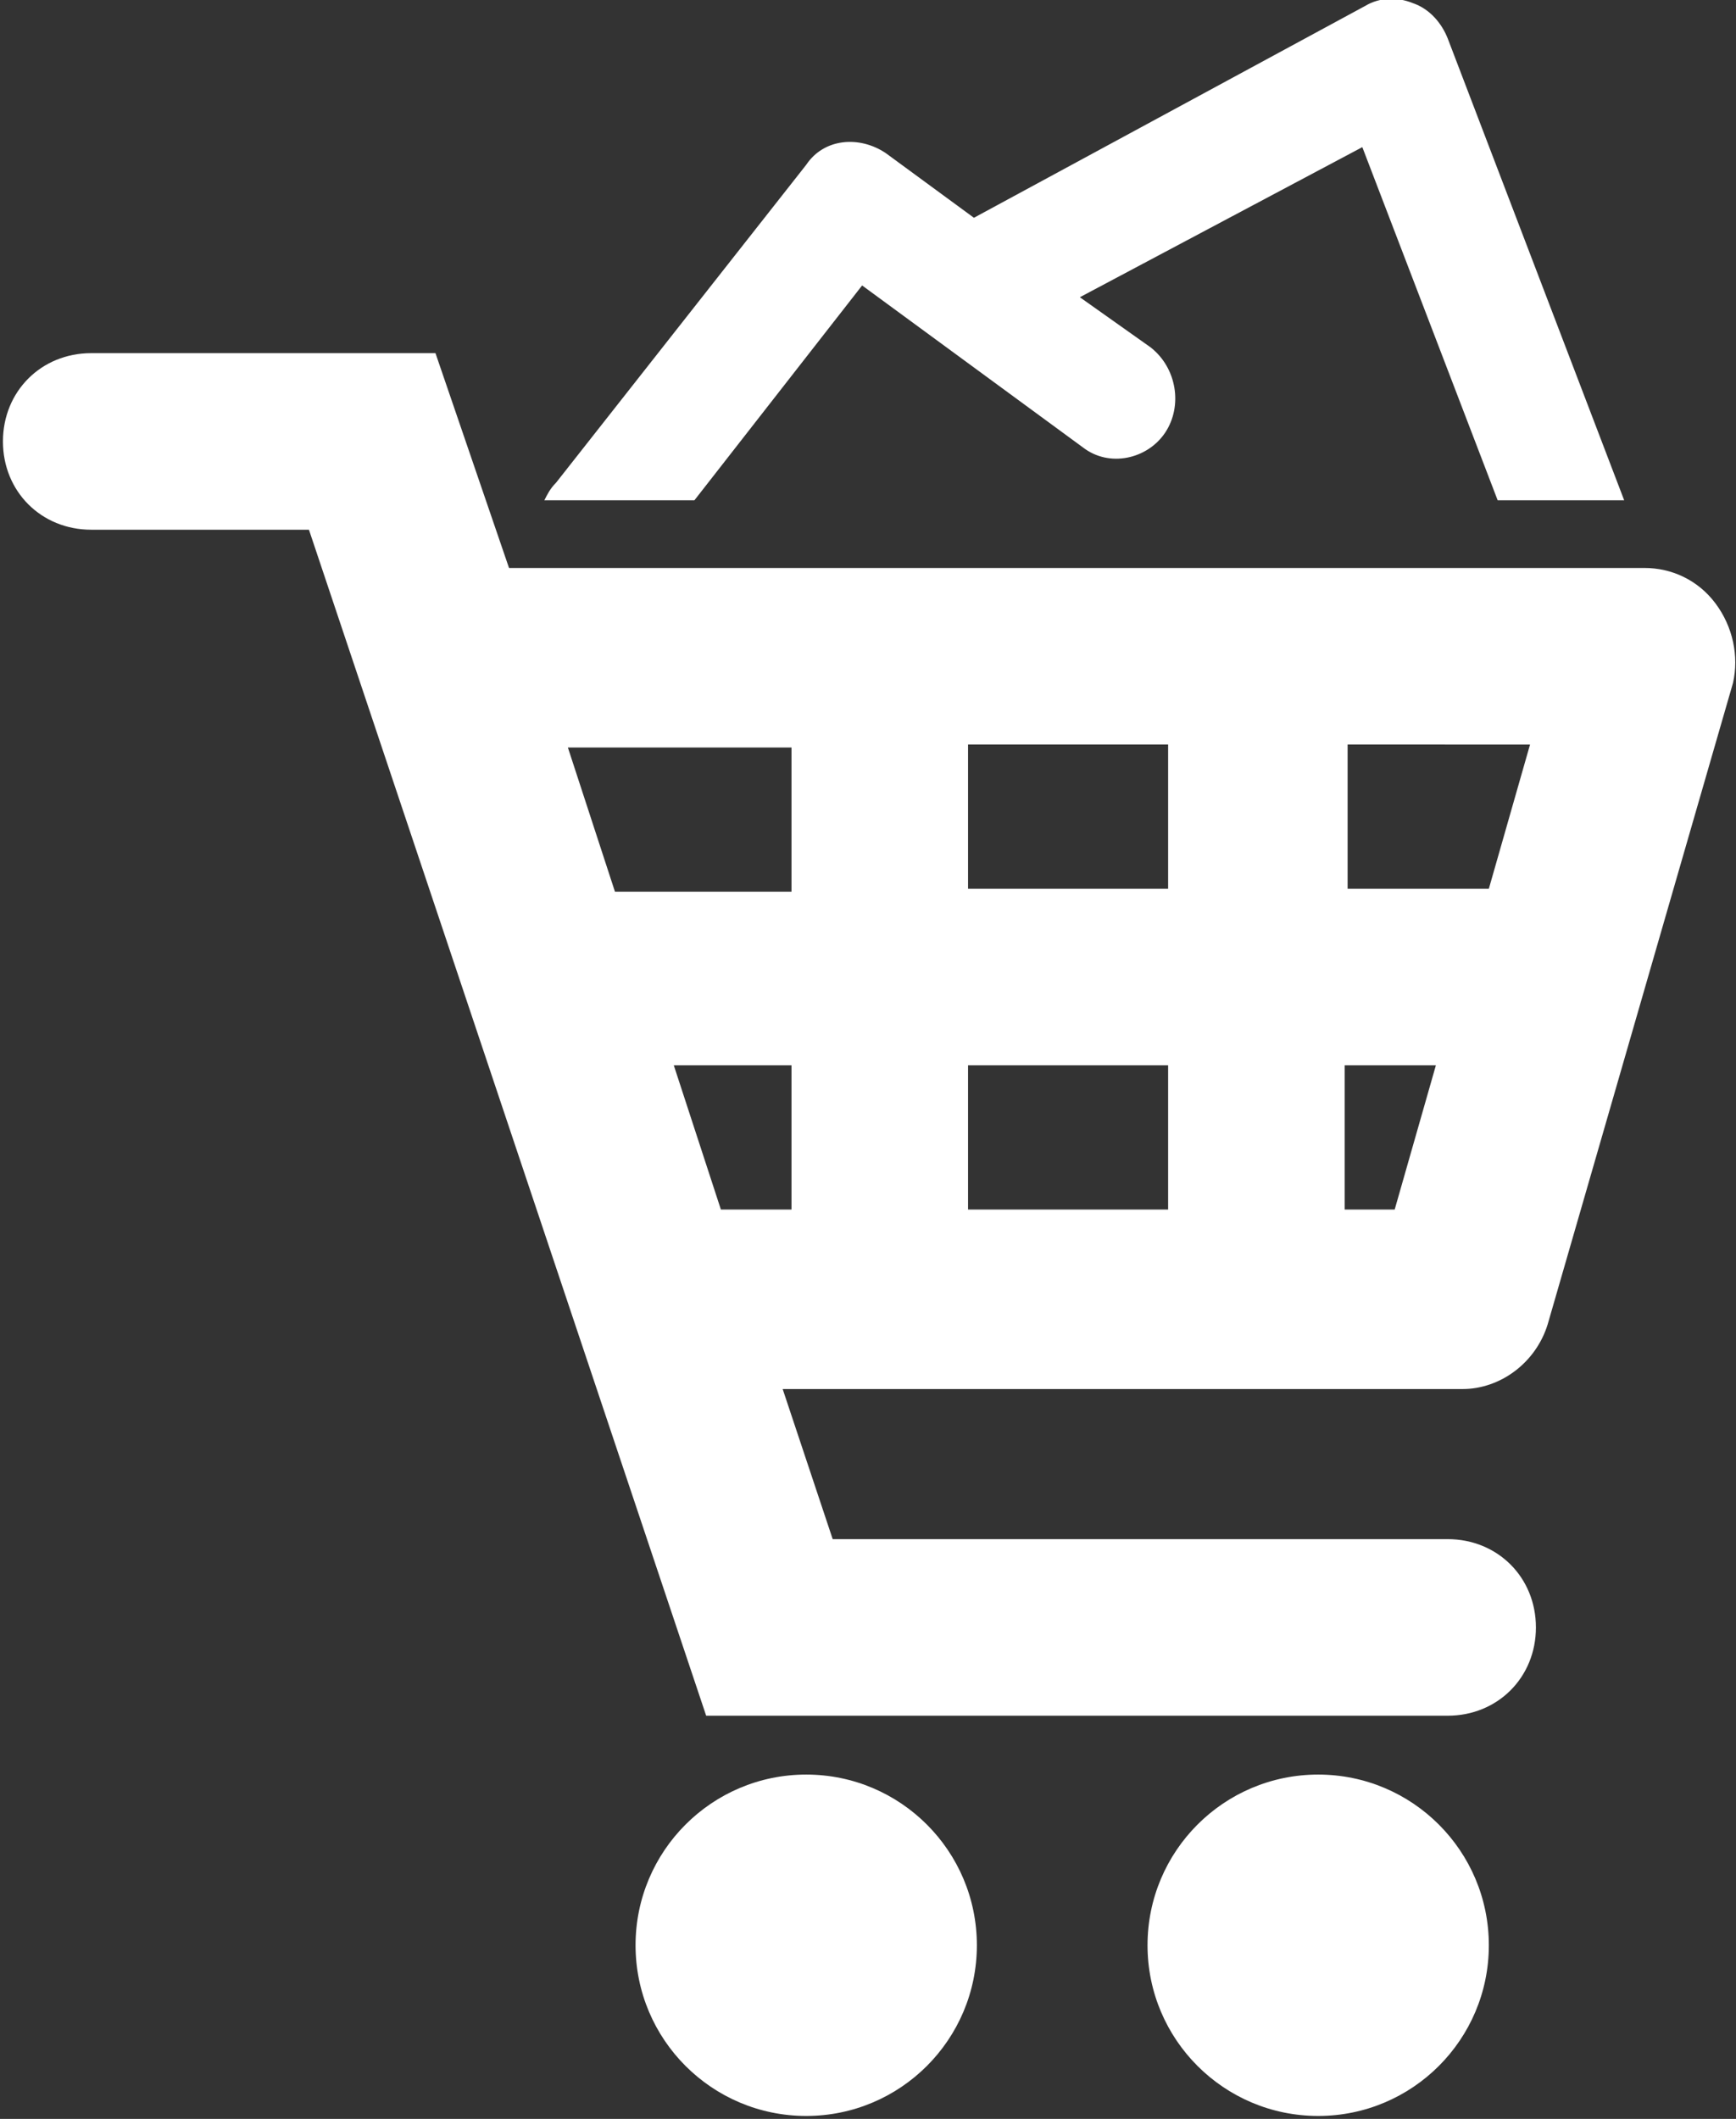 <?xml version="1.0" encoding="utf-8"?>
<!-- Generator: Adobe Illustrator 19.2.0, SVG Export Plug-In . SVG Version: 6.00 Build 0)  -->
<svg version="1.1" id="Layer_2" xmlns="http://www.w3.org/2000/svg" xmlns:xlink="http://www.w3.org/1999/xlink" x="0px" y="0px"
	 viewBox="0 0 59 72" style="enable-background:new 0 0 59 72;" xml:space="preserve">
<rect x="0" y="0" width="59" height="72" fill="#333333" stroke="none"/>
<style type="text/css">
	.st0{fill:#FFFFFF;}
</style>
<g>
	<path class="st0" d="M58.3,20.5c-0.6-0.8-1.5-1.2-2.4-1.2H17.3L14.8,12H3.1c-1.7,0-3,1.3-3,3s1.3,3,3,3h7.4L24,58.3h25.2
		c1.7,0,3-1.3,3-3s-1.3-3-3-3H28.3l-1.7-5.1h23.1c1.3,0,2.5-0.9,2.9-2.2l6.3-21.8C59.1,22.3,58.9,21.3,58.3,20.5z M50.6,30.2h-4.8
		v-4.9H52L50.6,30.2z M32.9,30.2v-4.9h6.8v4.9L32.9,30.2L32.9,30.2z M39.7,36.2v4.9h-6.8v-4.9H39.7z M26.9,25.4v4.9h-6l-1.6-4.9
		H26.9z M22.9,36.2h4v4.9h-2.4L22.9,36.2z M45.7,41.1v-4.9h3.1l-1.4,4.9H45.7z"/>
	<circle class="st0" cx="27.4" cy="66.1" r="5.8"/>
	<circle class="st0" cx="44.8" cy="66.1" r="5.8"/>
	<path class="st0" d="M29.3,9.7l7.5,5.5c0.9,0.7,2.2,0.4,2.8-0.5c0.6-0.9,0.4-2.2-0.5-2.9l-2.4-1.7L46.3,5l4.6,12h4.3l-6-15.7
		c-0.2-0.5-0.6-1-1.2-1.2c-0.5-0.2-1.1-0.2-1.6,0.1L33.1,7.4l-3-2.2c-0.9-0.6-2.1-0.5-2.7,0.4l-8.5,10.8c-0.2,0.2-0.3,0.4-0.4,0.6
		h5.1L29.3,9.7z"/>
</g>
</svg>
